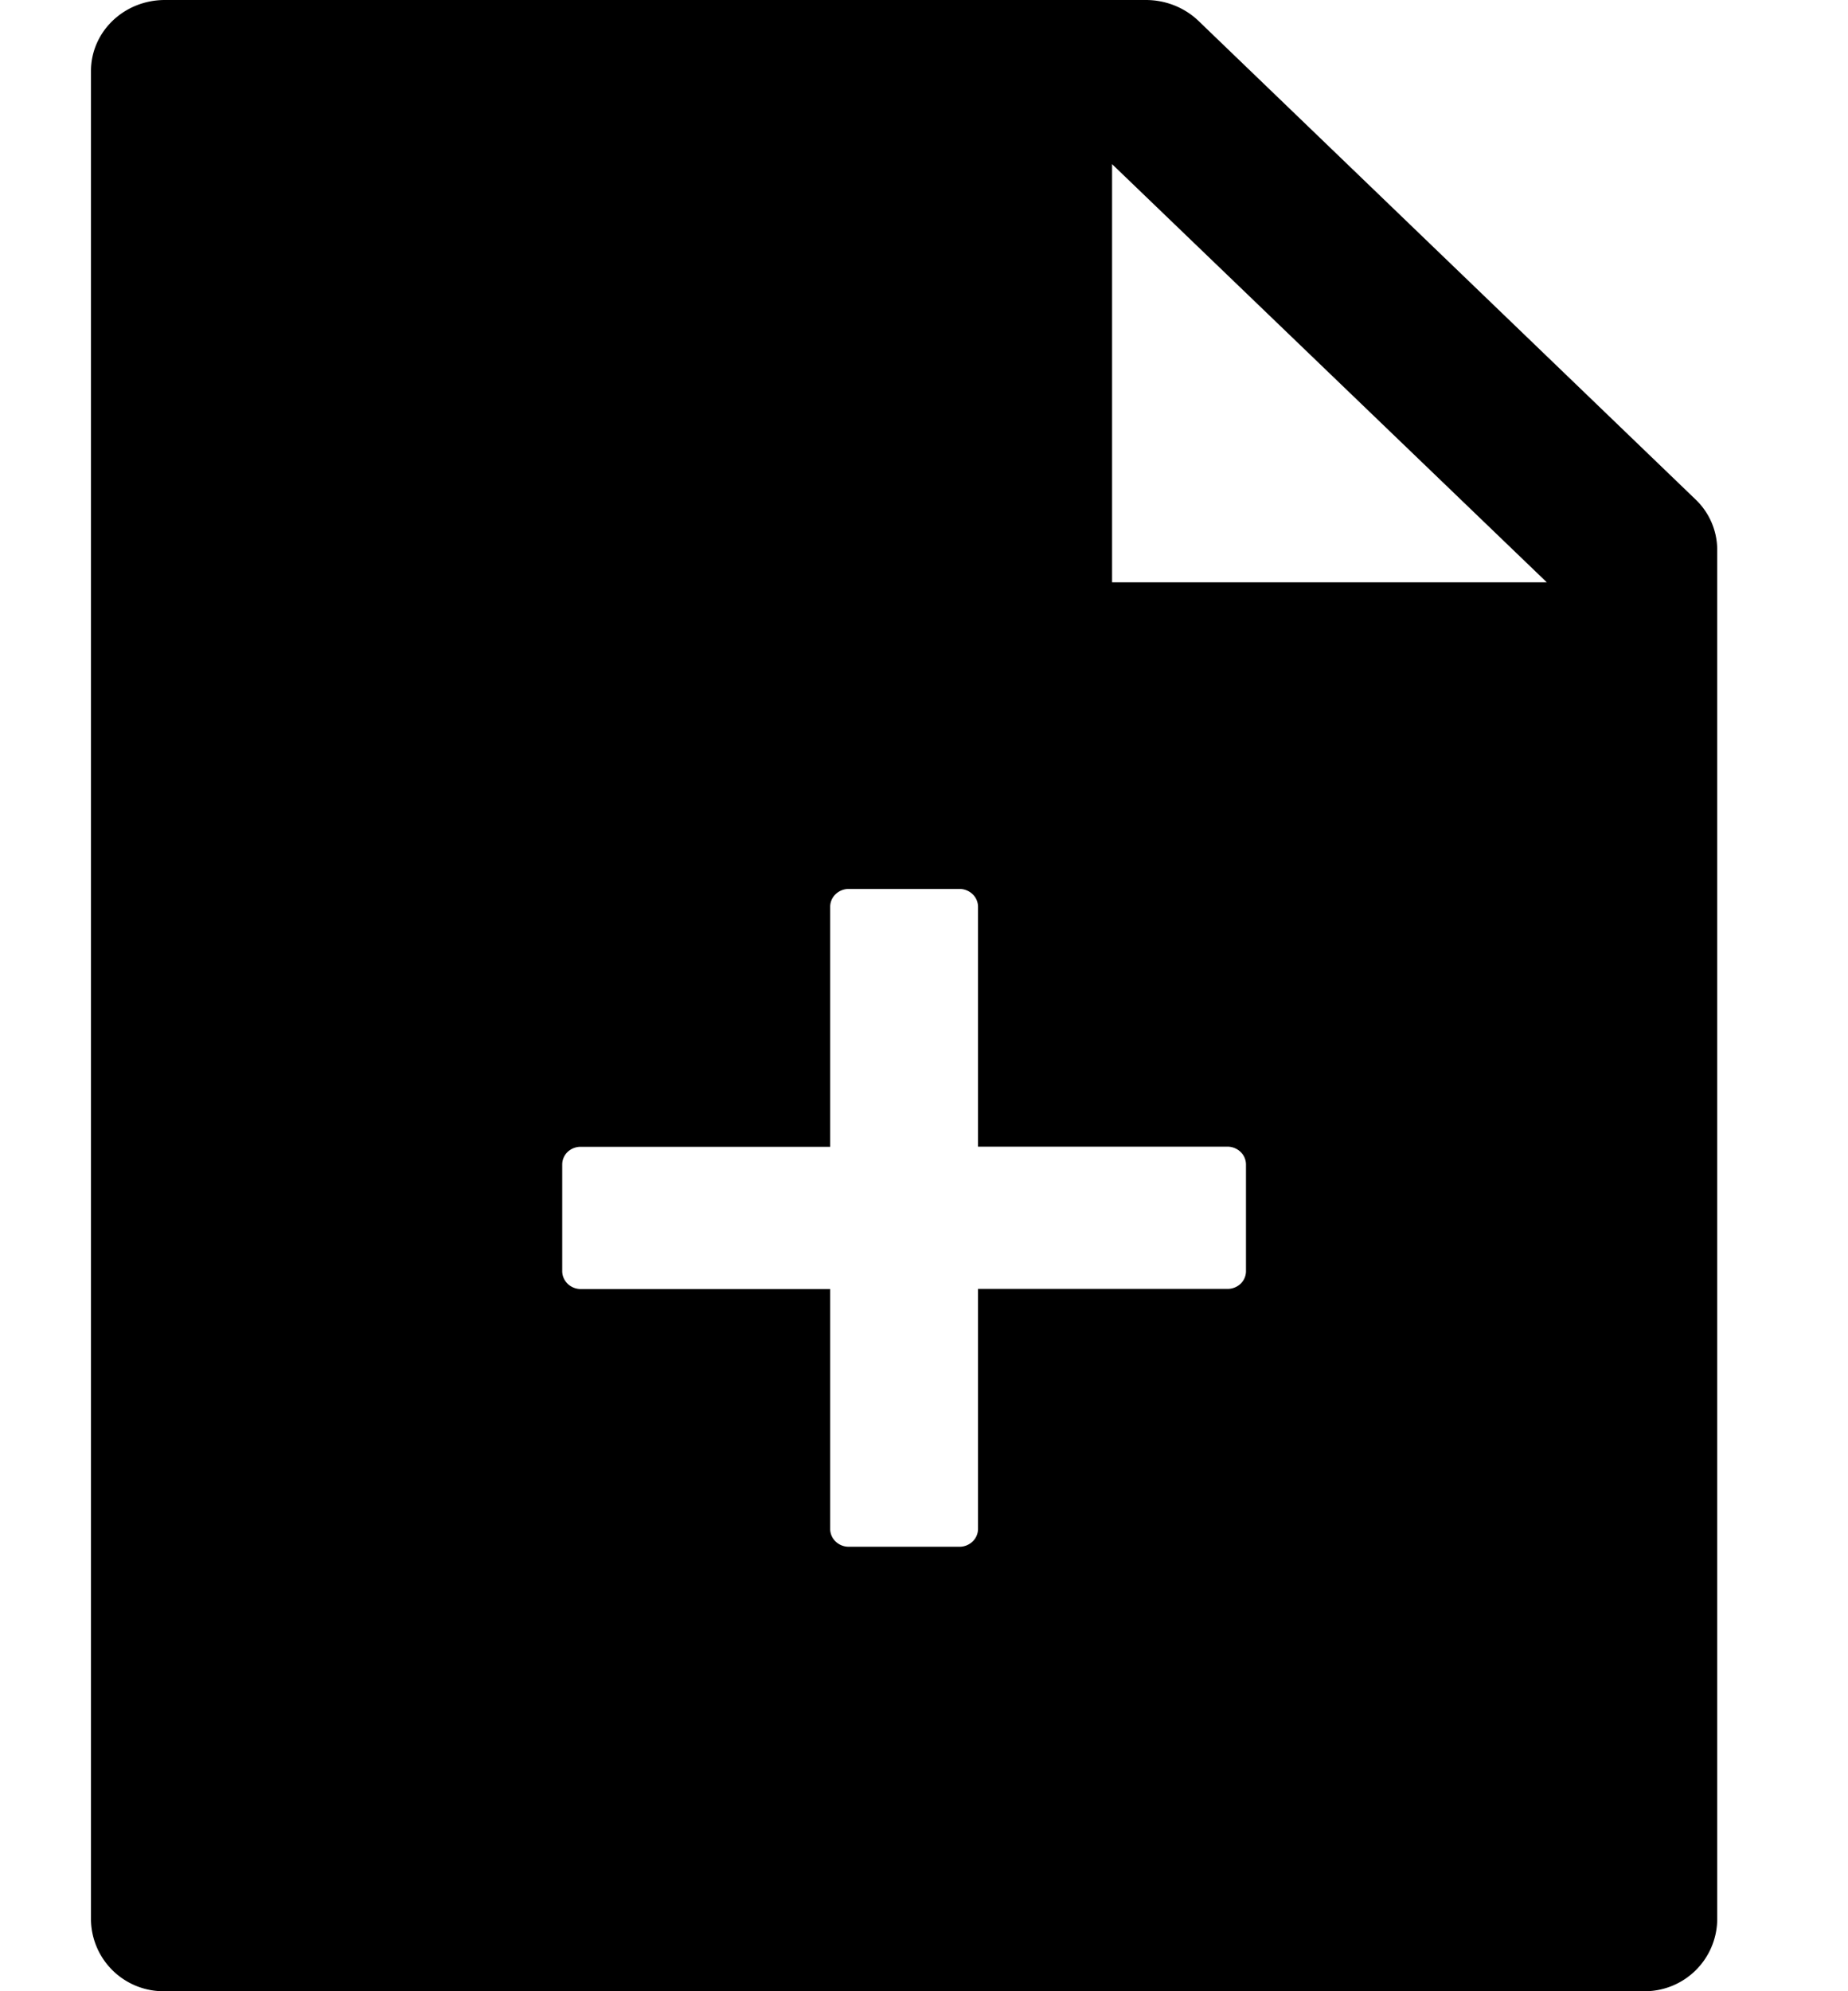 <svg fill="none" xmlns="http://www.w3.org/2000/svg" viewBox="0 0 13 14"><path d="M5.84 8.063H4.085a.133.133 0 00-.092.036.123.123 0 00-.038.088v.75c0 .034.014.065.038.089a.133.133 0 00.092.037H5.84v1.687c0 .033.014.065.038.088a.133.133 0 00.092.037h.78a.133.133 0 00.092-.037.123.123 0 00.038-.088V9.062h1.755a.133.133 0 00.092-.036.123.123 0 00.038-.088v-.75a.123.123 0 00-.038-.089.133.133 0 00-.092-.037H6.88V6.375a.123.123 0 00-.038-.088.133.133 0 00-.092-.037h-.78a.133.133 0 00-.092.037.123.123 0 00-.038.088v1.688zm6.087-4.552a.49.49 0 01.153.353V13.5a.51.51 0 01-.52.5H1.16a.51.51 0 01-.52-.5V.5c0-.277.232-.5.52-.5h6.901c.139 0 .272.053.37.147l3.496 3.364zm-1.046.583l-3.058-2.94v2.94h3.058z" fill="#000"/></svg>